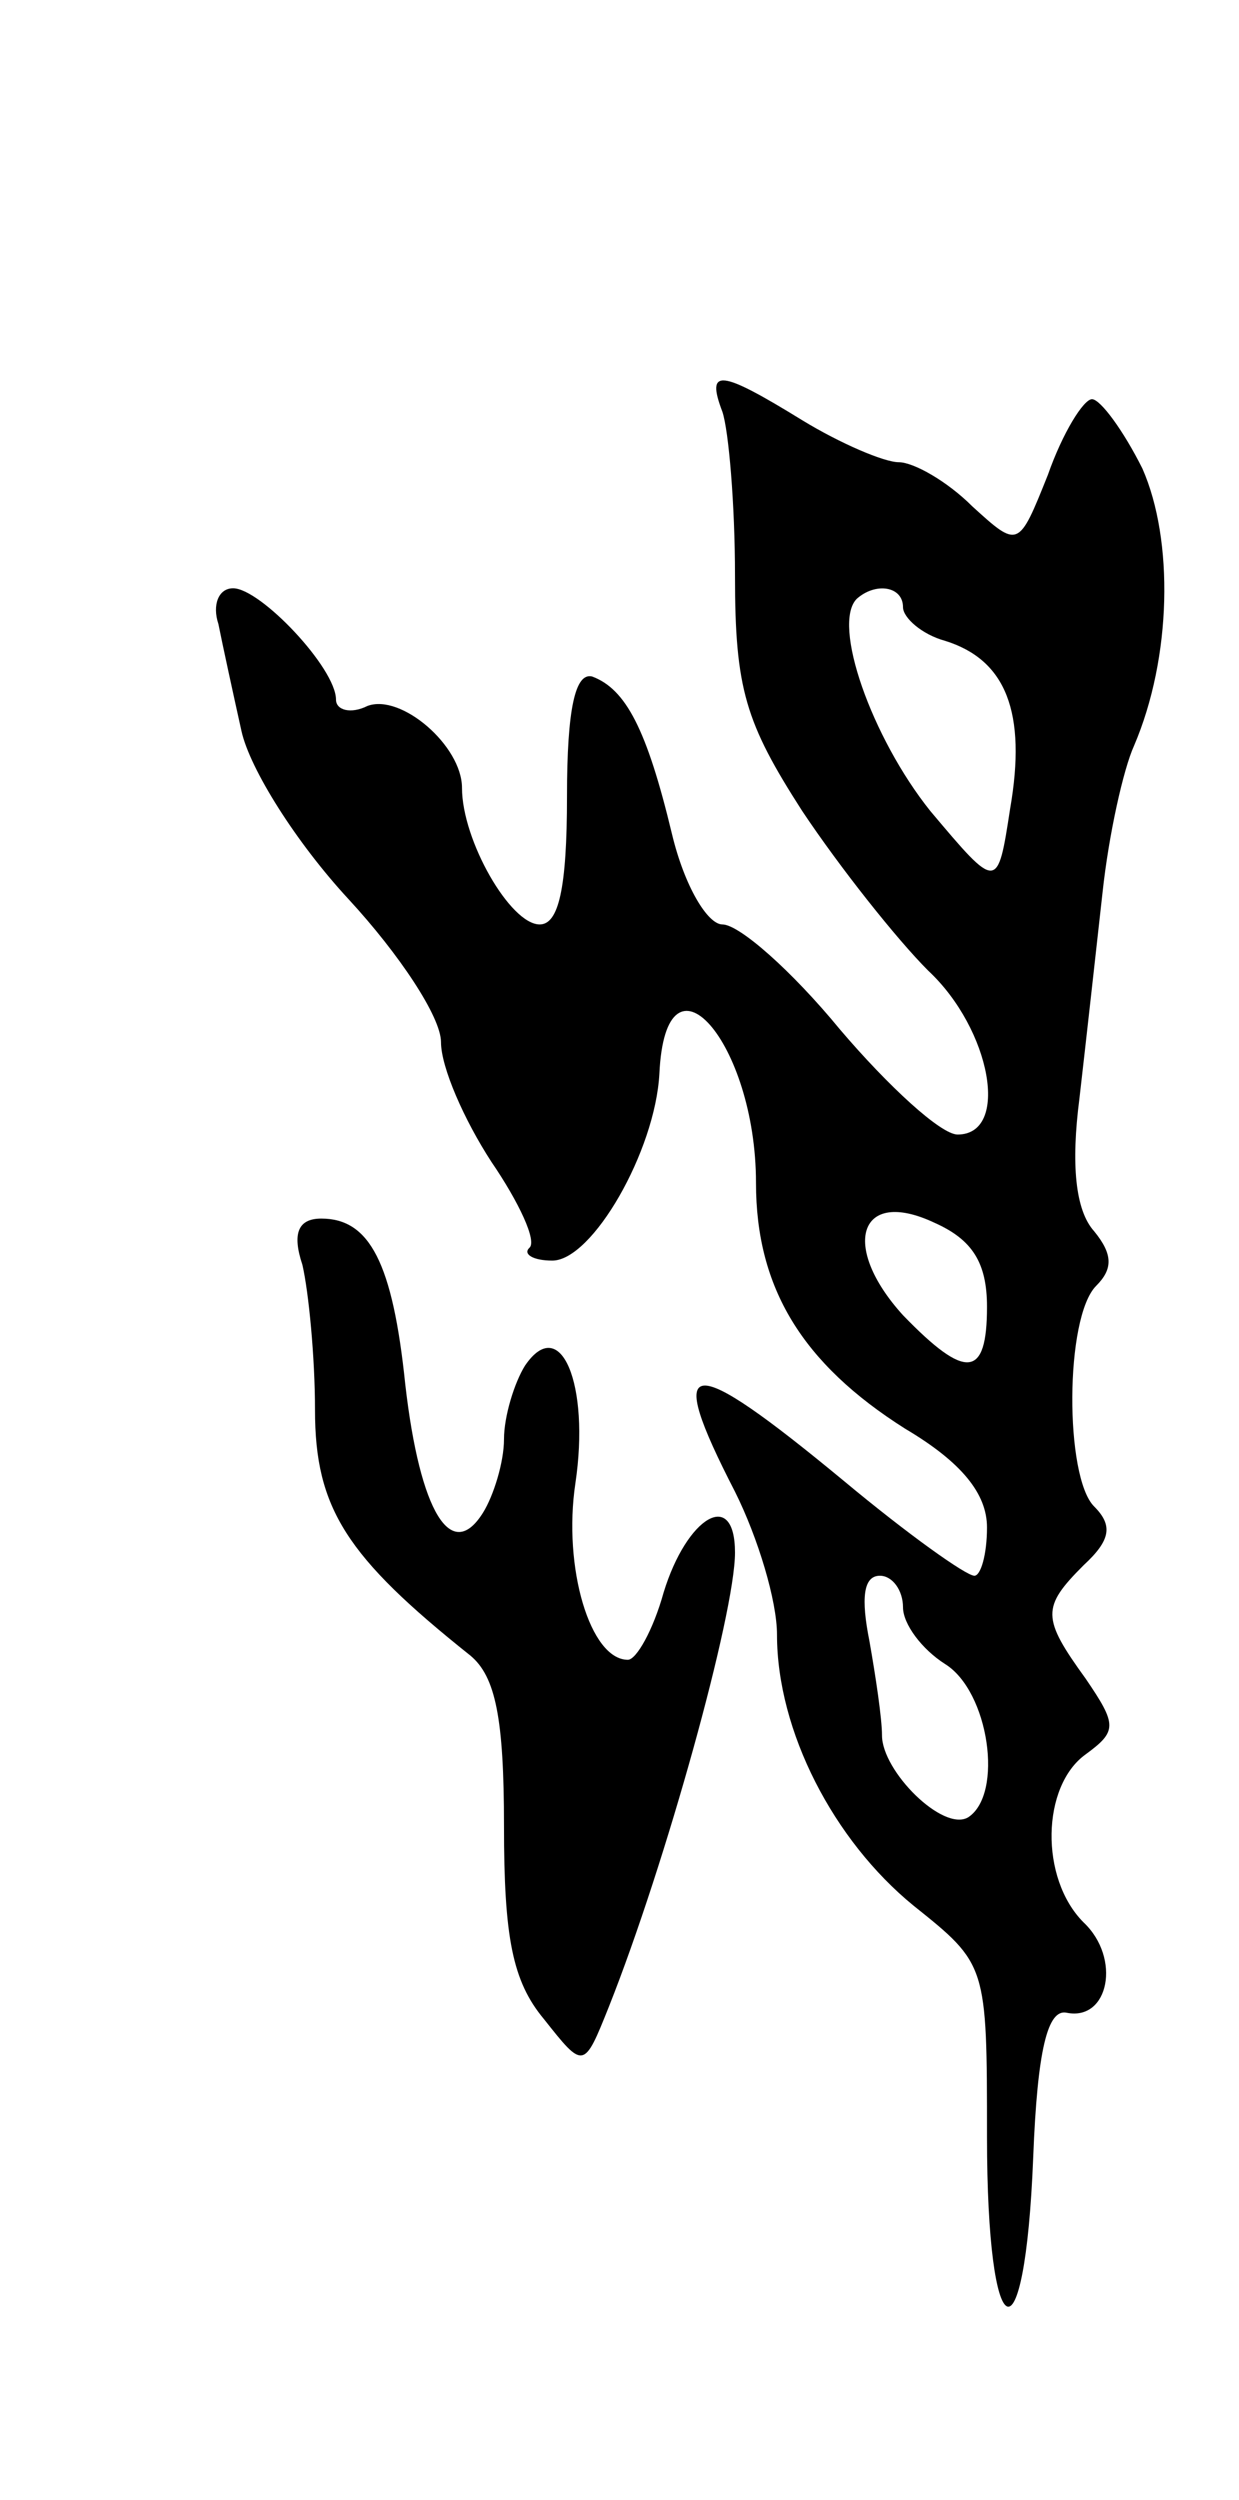 <svg version="1.0" xmlns="http://www.w3.org/2000/svg"
 width="59pt" height="119pt" viewBox="0 0 59 119"
 preserveAspectRatio="xMidYMid meet">
<g transform="translate(0,119) scale(0.1,-0.1)"
fill="#000000" stroke="none">
<path d="M344 994 c3 -9 6 -44 6 -78 0 -54 5 -70 32 -112 18 -27 45 -61 60
-76 30 -28 39 -78 14 -78 -8 0 -33 23 -56 50 -23 28 -48 50 -56 50 -7 0 -18
18 -24 43 -12 50 -22 69 -38 75 -8 2 -12 -15 -12 -57 0 -44 -4 -61 -13 -61
-14 0 -37 40 -37 65 0 20 -29 45 -45 39 -8 -4 -15 -2 -15 3 0 15 -36 53 -49
53 -7 0 -10 -8 -7 -17 2 -10 7 -33 11 -51 4 -18 26 -53 51 -80 24 -26 44 -56
44 -68 0 -12 11 -37 24 -57 13 -19 22 -38 18 -41 -3 -3 2 -6 11 -6 19 0 49 52
51 89 3 64 46 15 46 -52 0 -50 22 -86 71 -117 27 -16 39 -31 39 -47 0 -13 -3
-23 -6 -23 -4 0 -32 20 -62 45 -75 62 -86 61 -52 -5 11 -22 20 -52 20 -68 0
-46 27 -98 65 -129 35 -28 35 -28 35 -110 0 -102 18 -110 22 -10 2 52 7 71 16
69 20 -4 26 26 8 43 -21 21 -20 65 1 80 15 11 15 14 0 36 -21 29 -21 34 -1 54
13 12 14 19 5 28 -14 14 -14 90 1 105 8 8 8 15 -1 26 -9 10 -11 32 -7 63 3 26
8 71 11 98 3 28 10 59 15 70 18 42 19 98 4 132 -9 18 -20 33 -24 33 -4 0 -14
-16 -21 -36 -14 -35 -14 -35 -36 -15 -12 12 -28 21 -35 21 -7 0 -28 9 -46 20
-39 24 -46 25 -38 4z m86 -93 c0 -5 9 -13 20 -16 29 -9 39 -34 31 -80 -6 -39
-6 -39 -38 -1 -28 35 -47 89 -35 101 9 8 22 6 22 -4z m40 -333 c0 -34 -10 -35
-40 -4 -30 33 -21 61 15 44 18 -8 25 -19 25 -40z m-40 -143 c0 -8 9 -20 20
-27 21 -13 28 -62 11 -73 -12 -7 -41 22 -41 39 0 8 -3 28 -6 45 -4 20 -3 31 5
31 6 0 11 -7 11 -15z"/>
<path d="M144 588 c3 -13 6 -44 6 -69 0 -47 15 -70 74 -117 12 -10 16 -30 16
-81 0 -53 4 -74 19 -92 19 -24 19 -24 31 6 27 68 60 187 60 216 0 31 -23 17
-34 -19 -5 -18 -13 -32 -17 -32 -18 0 -31 44 -25 84 7 47 -7 81 -24 56 -5 -8
-10 -24 -10 -35 0 -11 -5 -27 -10 -35 -15 -24 -30 0 -37 61 -6 58 -17 79 -40
79 -11 0 -14 -7 -9 -22z"/>
</g>
</svg>
